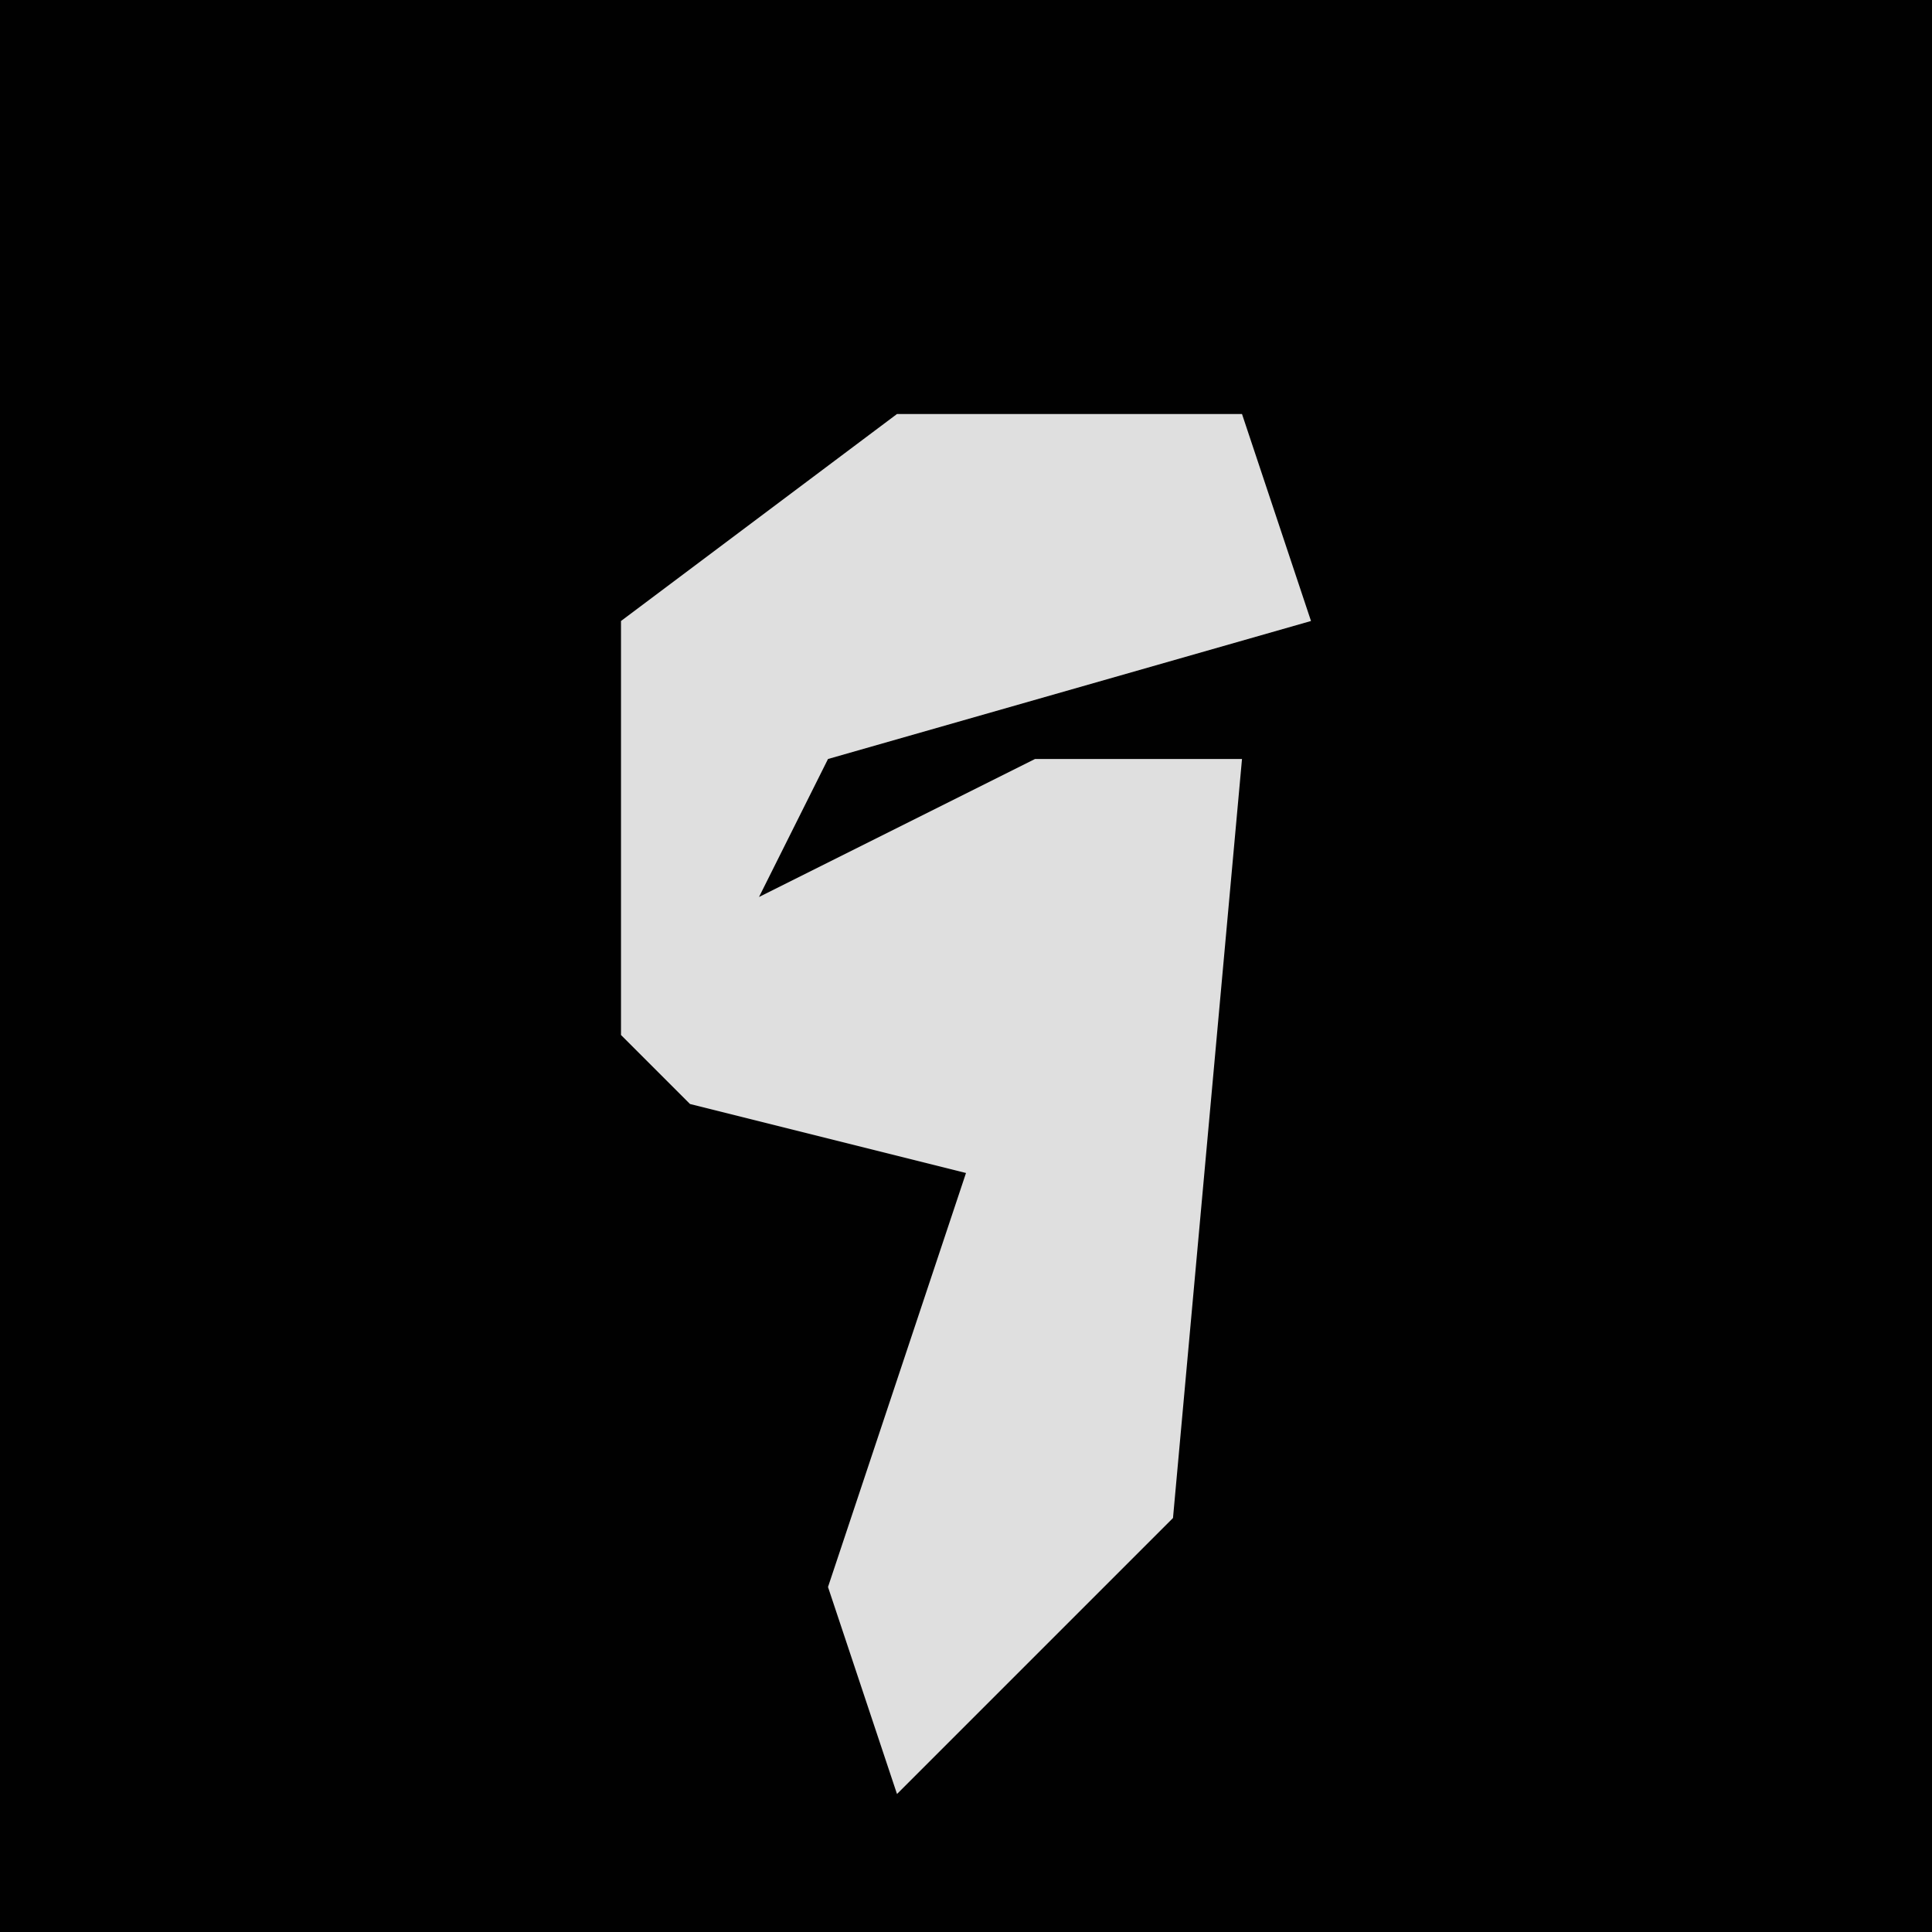 <?xml version="1.0" encoding="UTF-8"?>
<svg version="1.1" xmlns="http://www.w3.org/2000/svg" width="28" height="28">
<path d="M0,0 L28,0 L28,28 L0,28 Z " fill="#010101" transform="translate(0,0)"/>
<path d="M0,0 L5,0 L6,3 L-1,5 L-2,7 L2,5 L5,5 L4,16 L0,20 L-1,17 L1,11 L-3,10 L-4,9 L-4,3 Z " fill="#DFDFDF" transform="translate(13,6)"/>
</svg>

